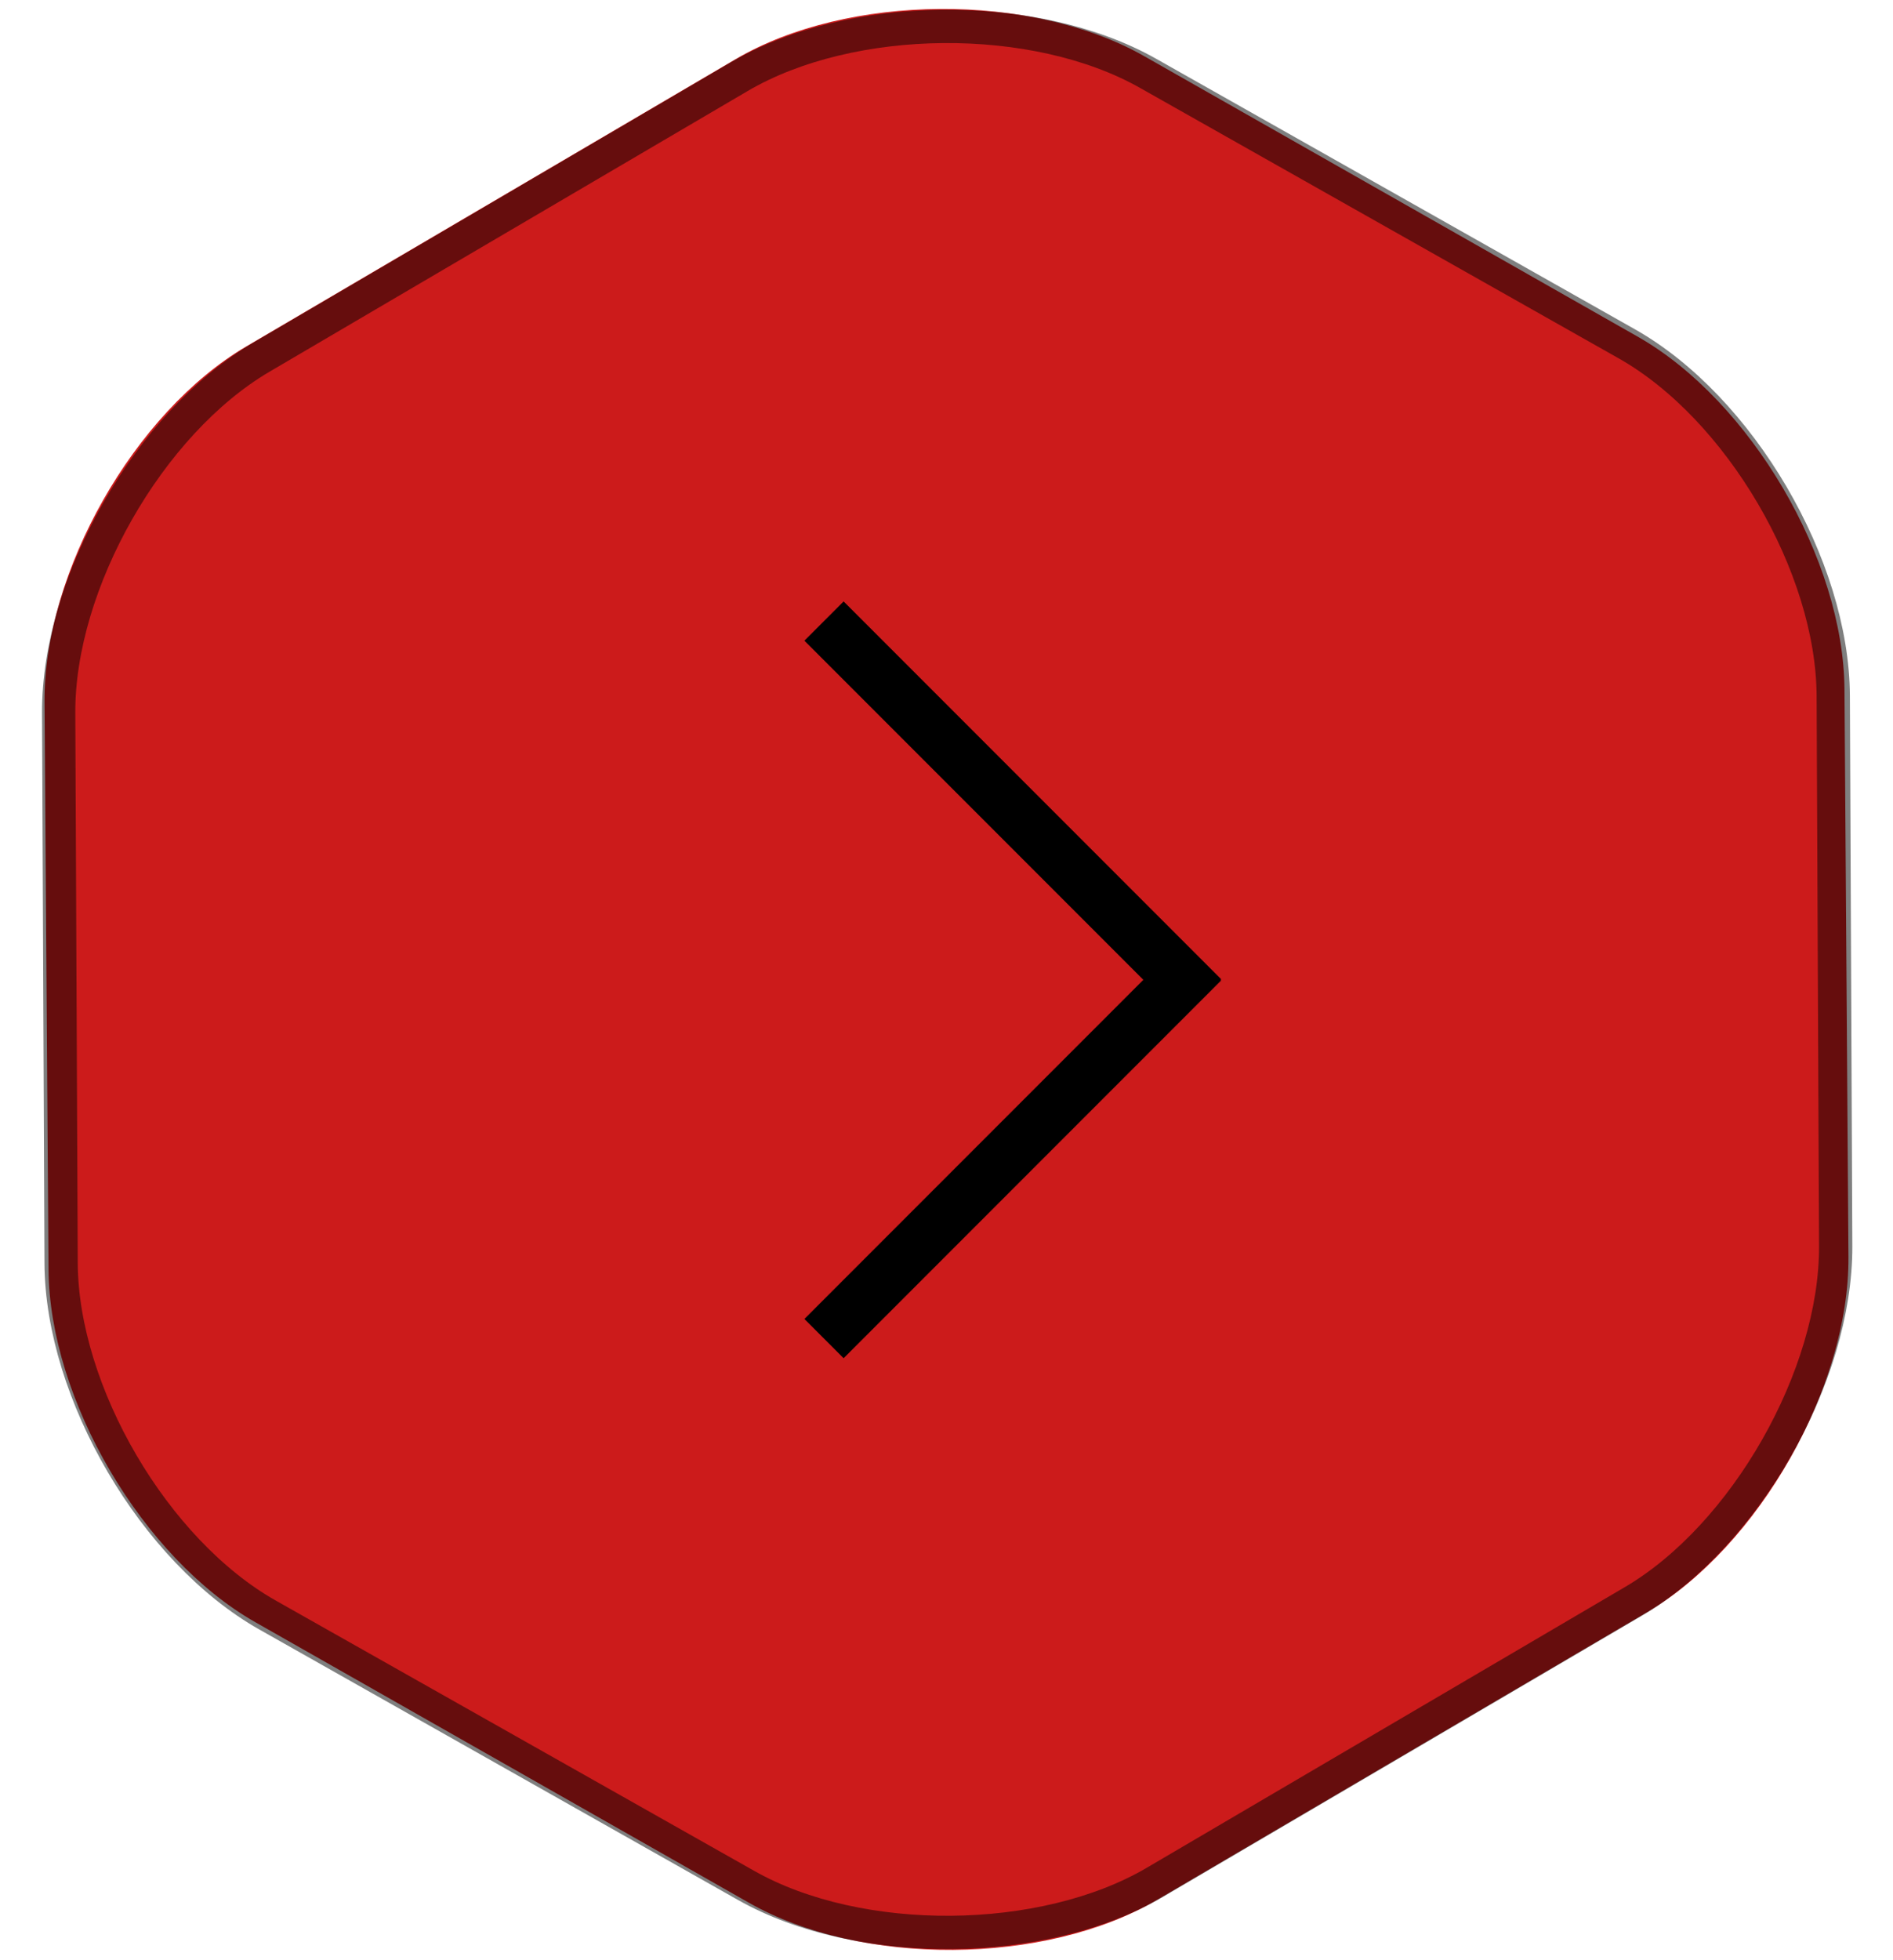 <?xml version="1.0" encoding="utf-8"?>
<!-- Generator: Adobe Illustrator 17.0.0, SVG Export Plug-In . SVG Version: 6.00 Build 0)  -->
<!DOCTYPE svg PUBLIC "-//W3C//DTD SVG 1.1//EN" "http://www.w3.org/Graphics/SVG/1.1/DTD/svg11.dtd">
<svg version="1.1" id="Слой_1" xmlns="http://www.w3.org/2000/svg" xmlns:xlink="http://www.w3.org/1999/xlink" x="0px" y="0px"
	 width="227.5px" height="235.375px" viewBox="0 0 227.5 235.375" enable-background="new 0 0 227.5 235.375" xml:space="preserve">
<g>
	<path fill="#CC1B1B" d="M139.073,228.184c-13.447,7.89-35.54,8.044-49.096,0.343l-59.3-33.686
		C17.121,187.14,5.94,168.084,5.831,152.494L5.354,84.297c-0.109-15.59,10.804-34.801,24.251-42.69L88.427,7.095
		c13.447-7.89,35.54-8.044,49.096-0.343l59.3,33.686c13.556,7.701,24.737,26.757,24.846,42.347l0.477,68.198
		c0.109,15.59-10.804,34.801-24.251,42.69L139.073,228.184z"/>
</g>
<g opacity="0.5">
	<path fill="none" stroke="#000000" stroke-width="4" stroke-miterlimit="10" d="M138.826,226.067
		c-13.447,7.89-35.556,8.072-49.132,0.406l-57.541-32.492c-13.576-7.666-24.74-26.694-24.809-42.284l-0.293-66.08
		c-0.069-15.59,10.876-34.801,24.323-42.691L88.838,9.211c13.447-7.89,35.556-8.072,49.132-0.406l57.54,32.492
		c13.576,7.666,24.74,26.694,24.809,42.284l0.293,66.08c0.069,15.59-10.876,34.801-24.323,42.691L138.826,226.067z"/>
</g>
<g>
	
		<line fill="none" stroke="#000000" stroke-width="6.665" stroke-miterlimit="10" x1="99.028" y1="160.78" x2="144.4" y2="115.407"/>
	
		<line fill="none" stroke="#000000" stroke-width="6.665" stroke-miterlimit="10" x1="144.4" y1="119.968" x2="99.028" y2="74.595"/>
</g>
</svg>
